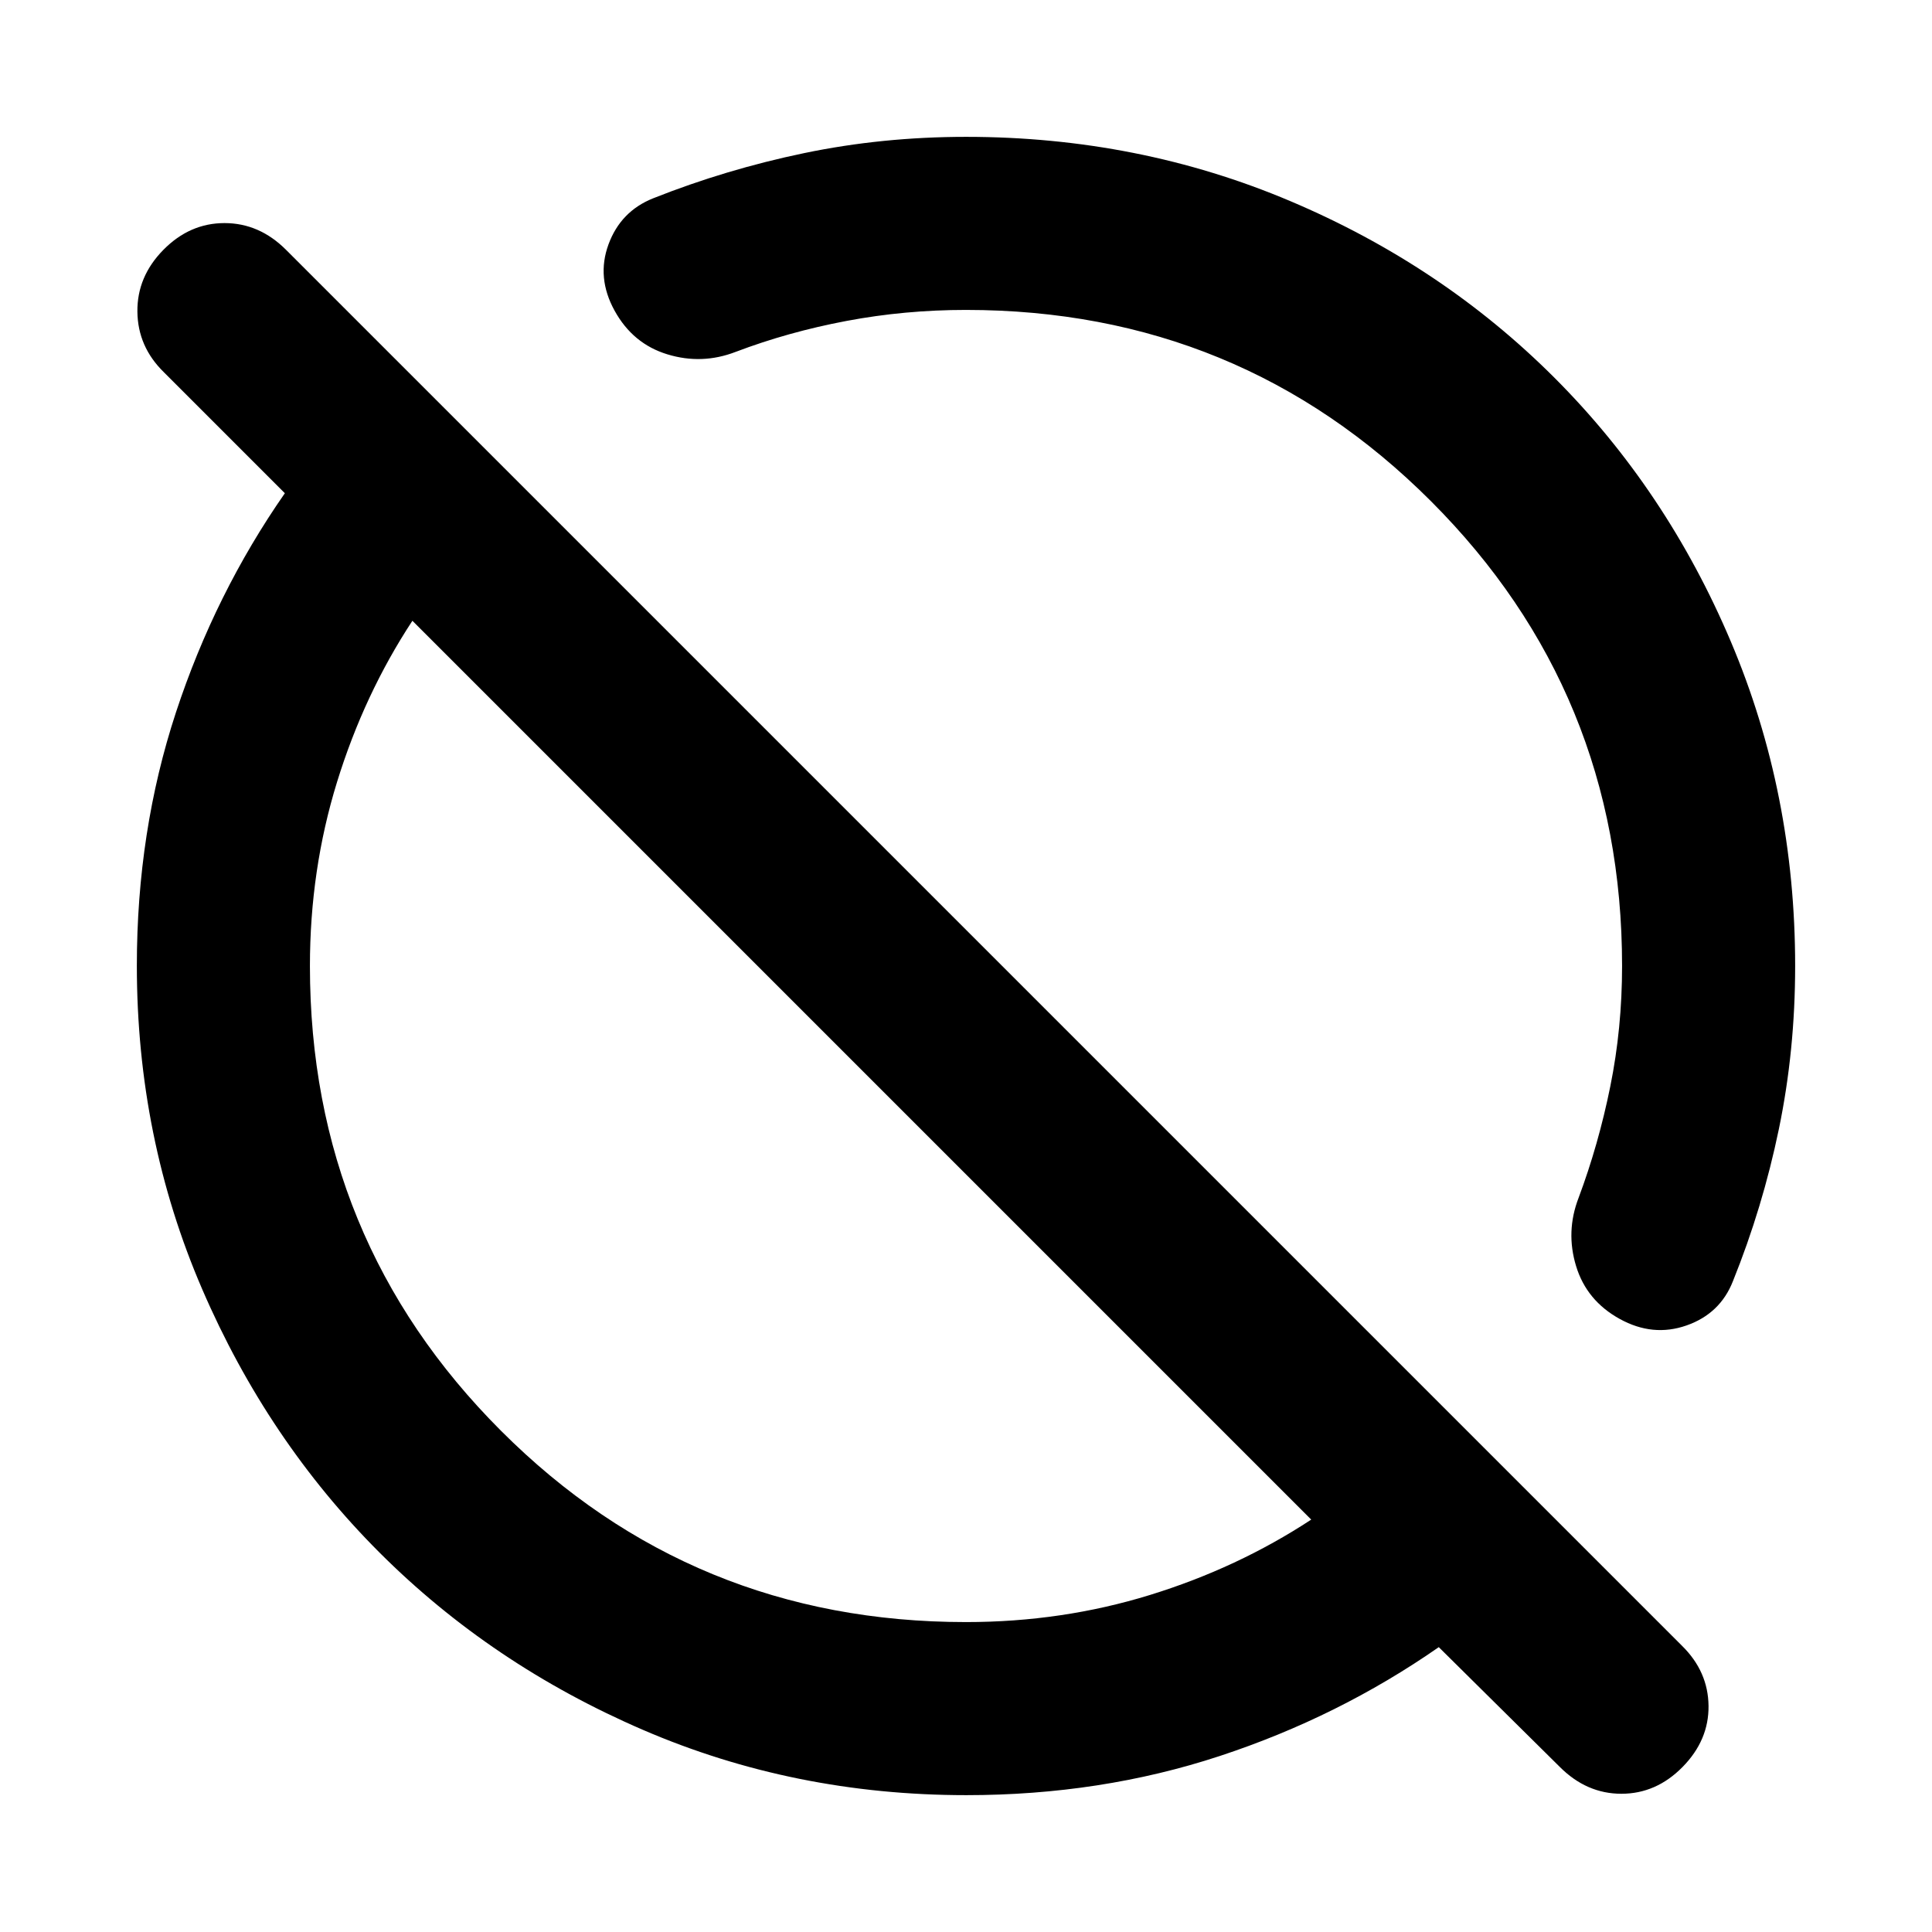 <svg xmlns="http://www.w3.org/2000/svg" height="24" viewBox="0 -960 960 960" width="24"><path d="m775.08-82-60.16-59.54Q665.08-106.85 606-87.42 546.92-68 480.17-68q-85.52 0-160.74-32.46-75.22-32.46-130.87-88.1-55.64-55.65-88.1-130.87Q68-394.65 68-480.17 68-546.92 87.42-606q19.43-59.08 54.12-108.92l-60.15-60.16q-12.93-12.65-13.12-30.06-.19-17.4 12.91-30.71 13.09-13.3 30.38-13.3t30.59 13.3l693.7 693.7q12.92 12.74 13.11 29.79.19 17.05-12.9 30.36-13.1 13.31-30.39 13.31-17.28 0-30.59-13.31ZM480-154q47.77 0 91.38-13.46 43.62-13.46 80.16-37.46L204.92-651.54q-24 36.54-37.46 80.16Q154-527.77 154-480q0 136 95 231t231 95Zm0-652q-30.36 0-59.33 5.46-28.98 5.46-55.13 15.39-16.77 6.46-33.92 1.22-17.16-5.23-26.23-21.69-9.08-16.46-3.04-32.92t22.19-22.92q36.23-14.38 75.06-22.46Q438.43-892 480-892q85.74 0 161.14 31.93 75.41 31.92 131.21 87.72 55.8 55.8 87.72 131.21Q892-565.74 892-480q0 41.96-8.08 80.98t-22.84 75.64q-6.35 16.15-23.06 21.99-16.71 5.85-33.17-3.23-16.46-9.07-21.69-26.23-5.24-17.15 1.22-33.92 9.93-26.54 15.77-55.42Q806-449.08 806-480q0-136-95-231t-231-95Zm65.62 260.38ZM428.23-428.23Z"/></svg>